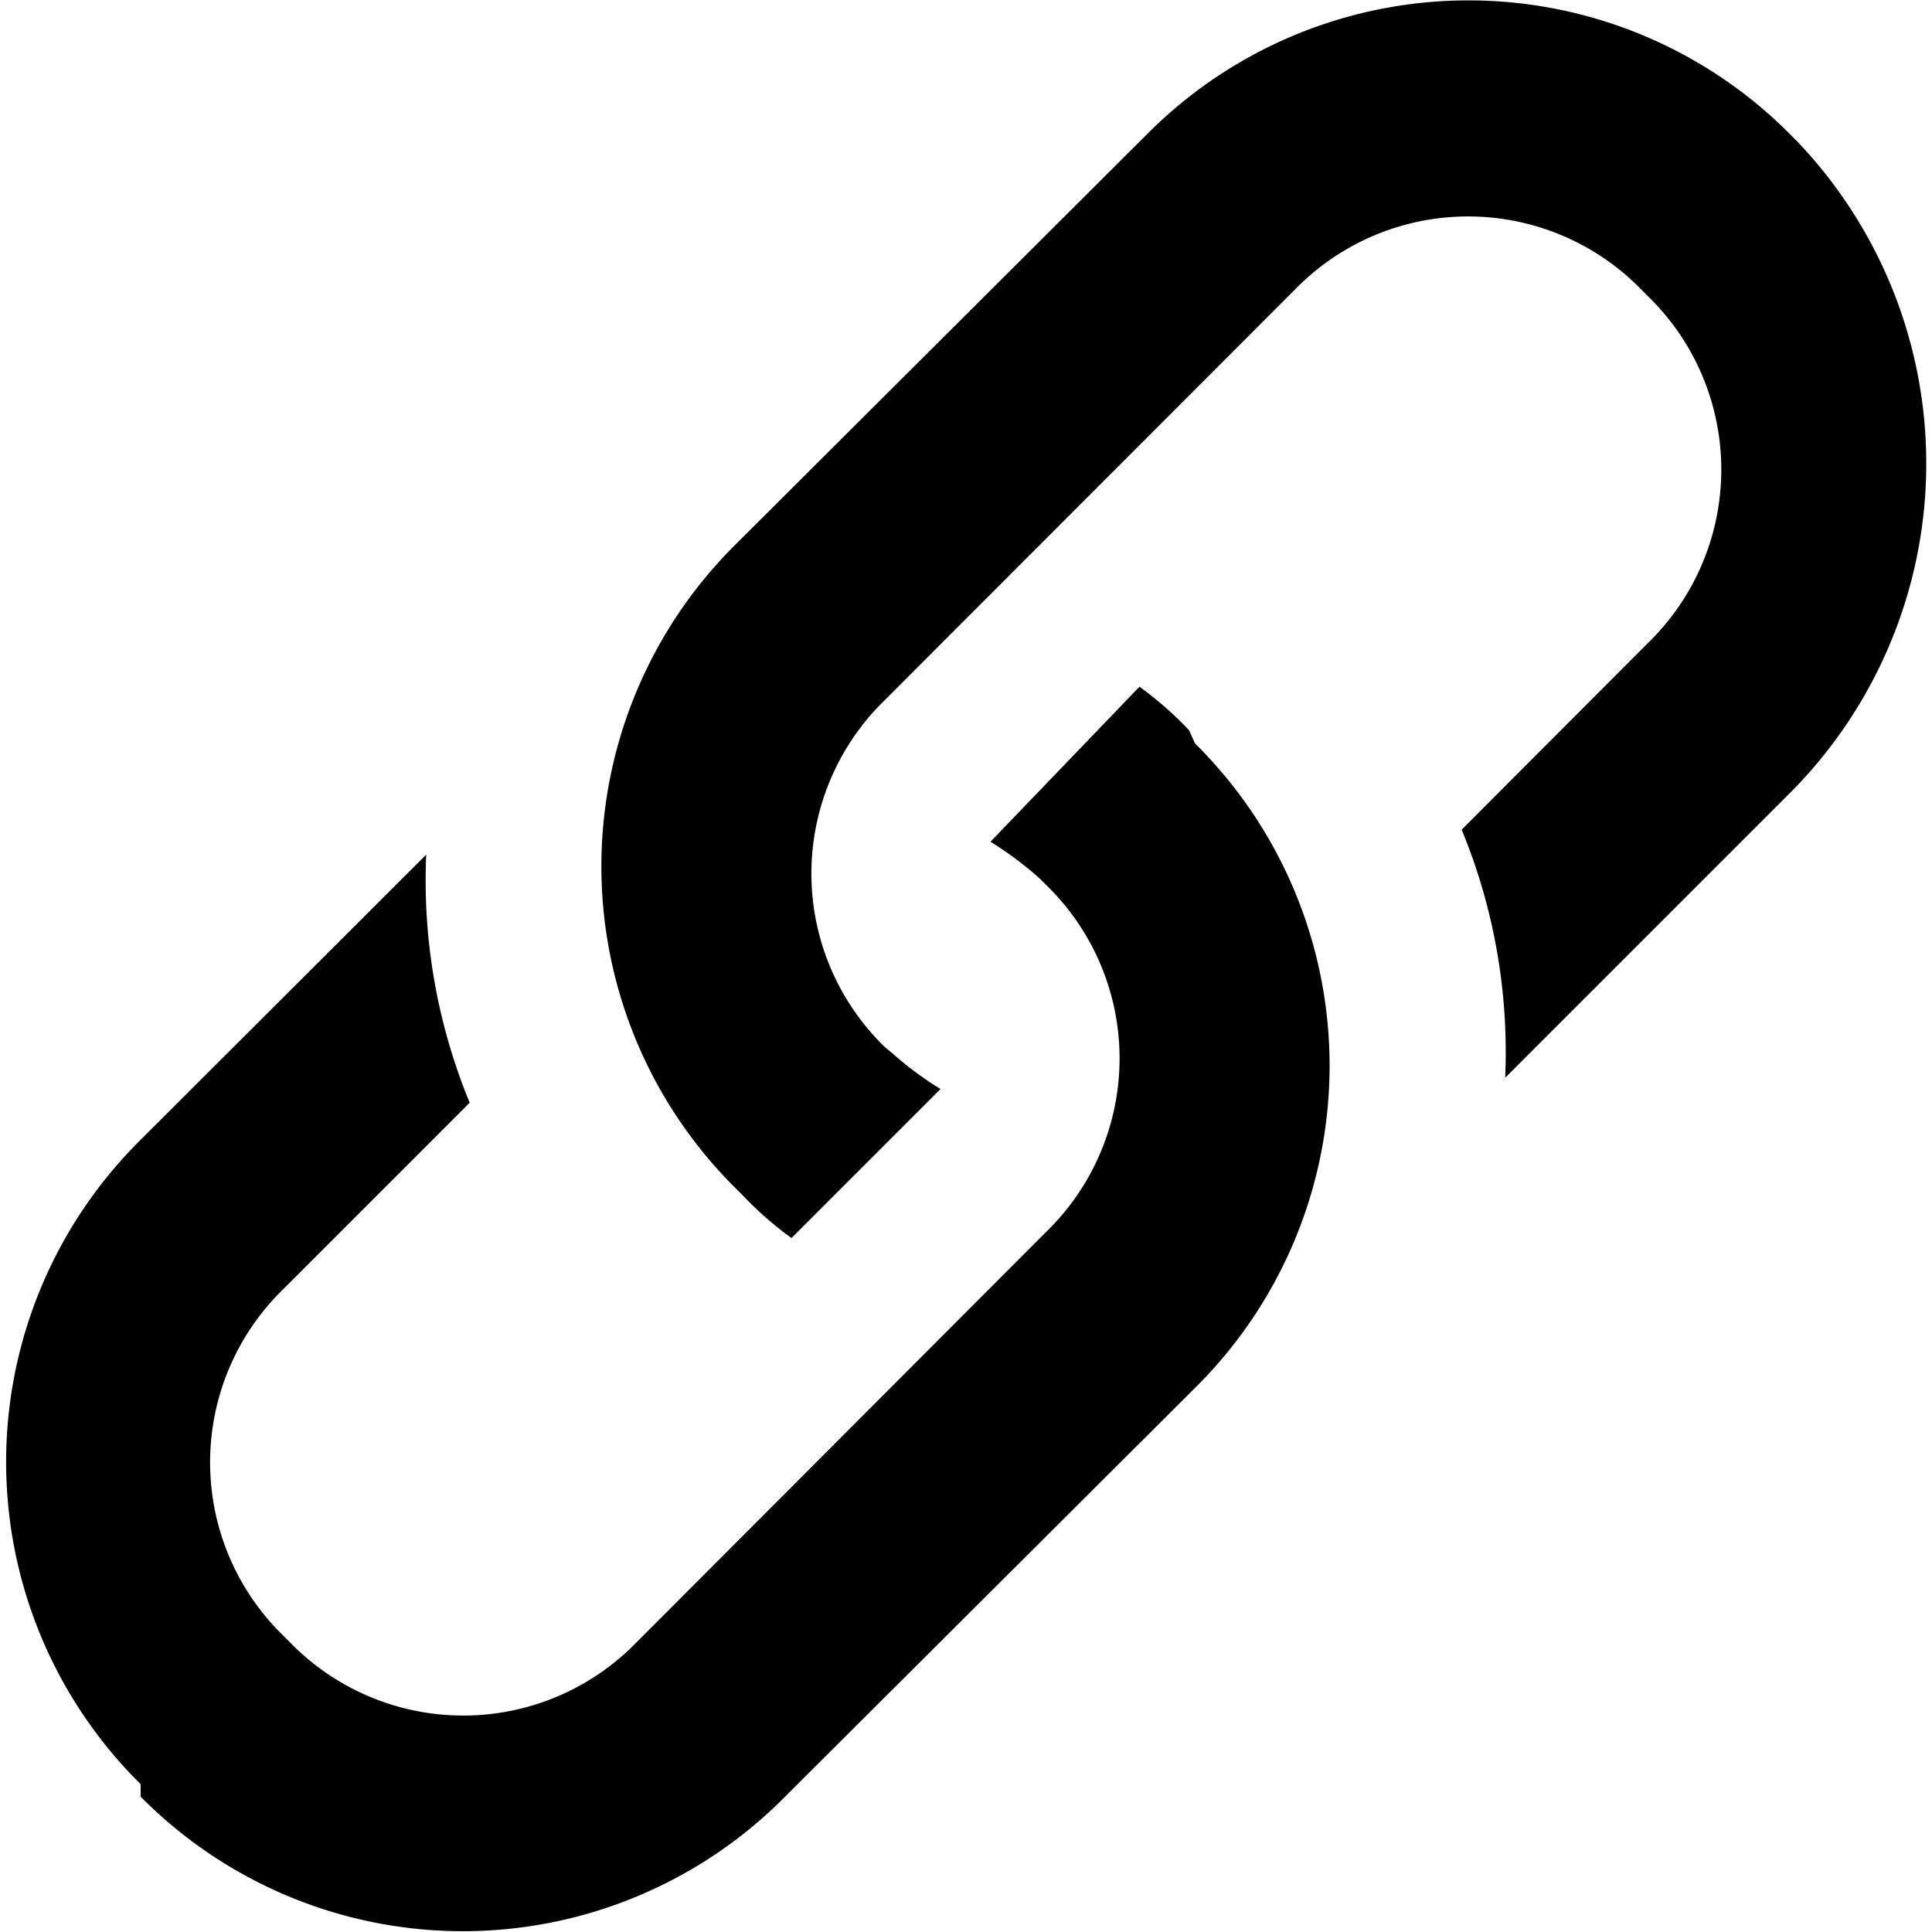 <?xml version="1.0" standalone="no"?><!DOCTYPE svg PUBLIC "-//W3C//DTD SVG 1.1//EN" "http://www.w3.org/Graphics/SVG/1.1/DTD/svg11.dtd"><svg t="1562929560876" class="icon" viewBox="0 0 1024 1024" version="1.1" xmlns="http://www.w3.org/2000/svg" p-id="1988" xmlns:xlink="http://www.w3.org/1999/xlink" width="200" height="200"><defs><style type="text/css"></style></defs><path d="M952.325 74.713l-3.202-3.202a240.15 240.15 0 0 0-341.547 0L390.053 288.394a240.15 240.15 0 0 0 0 341.547l3.202 3.202a188.278 188.278 0 0 0 26.256 23.054l78.983-78.983a182.728 182.728 0 0 1-25.829-19.212l-3.629-2.989a128.08 128.08 0 0 1 0-184.008L686.132 153.696a128.08 128.08 0 0 1 184.008 0l3.202 3.202a128.08 128.08 0 0 1 0 184.008l-98.622 98.835a309.1 309.1 0 0 1 23.054 131.496l151.134-151.134a247.194 247.194 0 0 0 3.415-345.389zM630.203 387.015a187.21 187.21 0 0 0-26.256-23.054l-78.983 82.185a182.301 182.301 0 0 1 26.256 19.639l3.202 3.202a128.08 128.08 0 0 1 0 184.008L337.54 870.304a128.08 128.08 0 0 1-184.008 0l-3.202-3.202a128.08 128.08 0 0 1 0-184.008l98.622-98.622a309.1 309.1 0 0 1-23.054-131.496L74.549 604.111a240.15 240.15 0 0 0 0 341.547v6.617a240.15 240.15 0 0 0 341.547 0l217.309-216.669a240.15 240.15 0 0 0 0-341.547z m0 0" p-id="1989"></path></svg>